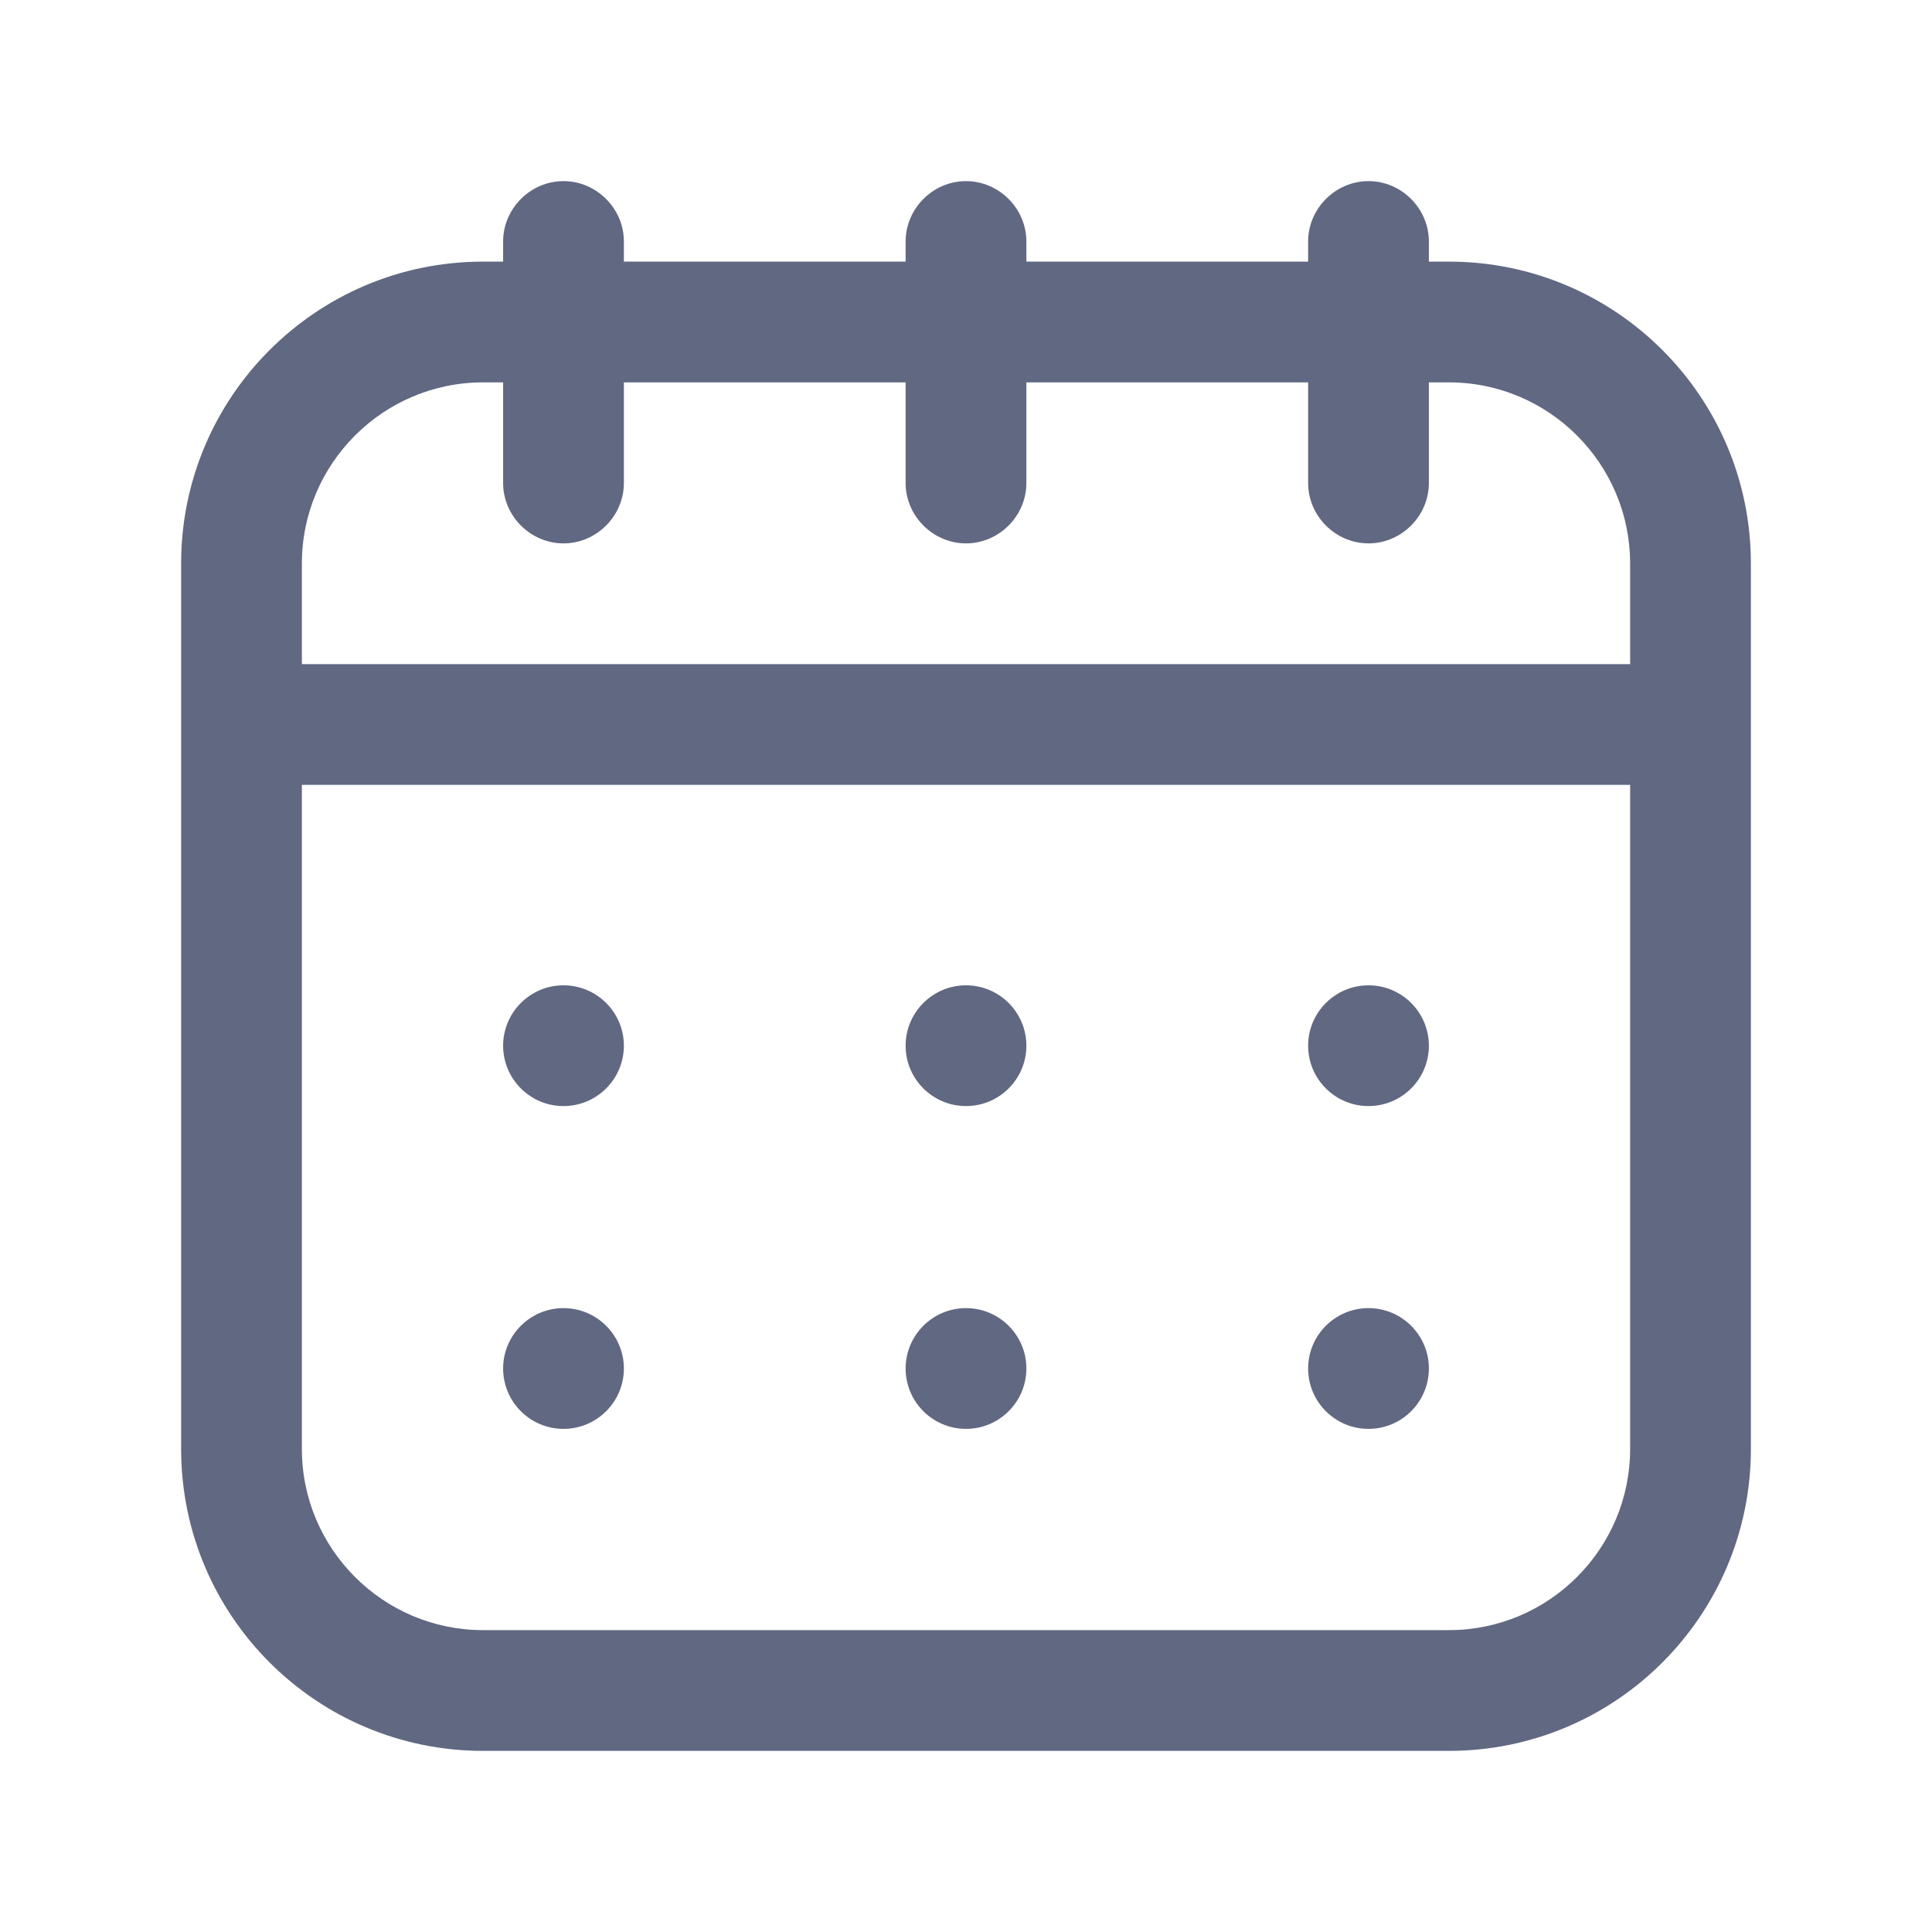 <svg width="24" height="24" viewBox="0 0 24 24" fill="none" xmlns="http://www.w3.org/2000/svg">
<path d="M18 3.25H17.75V3C17.75 2.59 17.41 2.25 17 2.25C16.59 2.25 16.25 2.59 16.25 3V3.25H12.75V3C12.75 2.59 12.41 2.25 12 2.25C11.59 2.25 11.25 2.59 11.25 3V3.25H7.75V3C7.75 2.59 7.41 2.25 7 2.25C6.59 2.25 6.25 2.59 6.25 3V3.25H6C3.93 3.25 2.25 4.93 2.25 7V18C2.25 20.07 3.93 21.75 6 21.75H18C20.07 21.75 21.75 20.07 21.75 18V7C21.75 4.93 20.07 3.25 18 3.25ZM6 4.75H6.25V6C6.25 6.41 6.59 6.75 7 6.75C7.41 6.75 7.75 6.41 7.75 6V4.75H11.25V6C11.25 6.41 11.59 6.75 12 6.75C12.41 6.75 12.75 6.41 12.75 6V4.75H16.25V6C16.25 6.41 16.59 6.75 17 6.75C17.41 6.75 17.75 6.41 17.75 6V4.75H18C19.24 4.75 20.25 5.76 20.25 7V8.25H3.75V7C3.75 5.76 4.76 4.75 6 4.75ZM18 20.25H6C4.76 20.25 3.75 19.24 3.75 18V9.75H20.25V18C20.25 19.24 19.24 20.25 18 20.25Z" fill="#606882"/>
<path d="M12 13.74C12.414 13.74 12.75 13.404 12.75 12.99C12.75 12.576 12.414 12.24 12 12.24C11.586 12.24 11.25 12.576 11.25 12.99C11.25 13.404 11.586 13.74 12 13.74Z" fill="#606882"/>
<path d="M17 13.74C17.414 13.74 17.75 13.404 17.75 12.99C17.75 12.576 17.414 12.24 17 12.24C16.586 12.24 16.25 12.576 16.25 12.99C16.25 13.404 16.586 13.74 17 13.74Z" fill="#606882"/>
<path d="M12 17.75C12.414 17.75 12.75 17.414 12.75 17C12.75 16.586 12.414 16.25 12 16.25C11.586 16.25 11.25 16.586 11.25 17C11.25 17.414 11.586 17.75 12 17.75Z" fill="#606882"/>
<path d="M17 17.75C17.414 17.75 17.75 17.414 17.75 17C17.75 16.586 17.414 16.25 17 16.25C16.586 16.25 16.25 16.586 16.25 17C16.25 17.414 16.586 17.75 17 17.75Z" fill="#606882"/>
<path d="M7 13.74C7.414 13.74 7.75 13.404 7.75 12.99C7.75 12.576 7.414 12.24 7 12.24C6.586 12.24 6.25 12.576 6.25 12.99C6.25 13.404 6.586 13.74 7 13.74Z" fill="#606882"/>
<path d="M7 17.75C7.414 17.75 7.75 17.414 7.75 17C7.75 16.586 7.414 16.25 7 16.25C6.586 16.25 6.25 16.586 6.25 17C6.25 17.414 6.586 17.75 7 17.75Z" fill="#606882"/>
</svg>